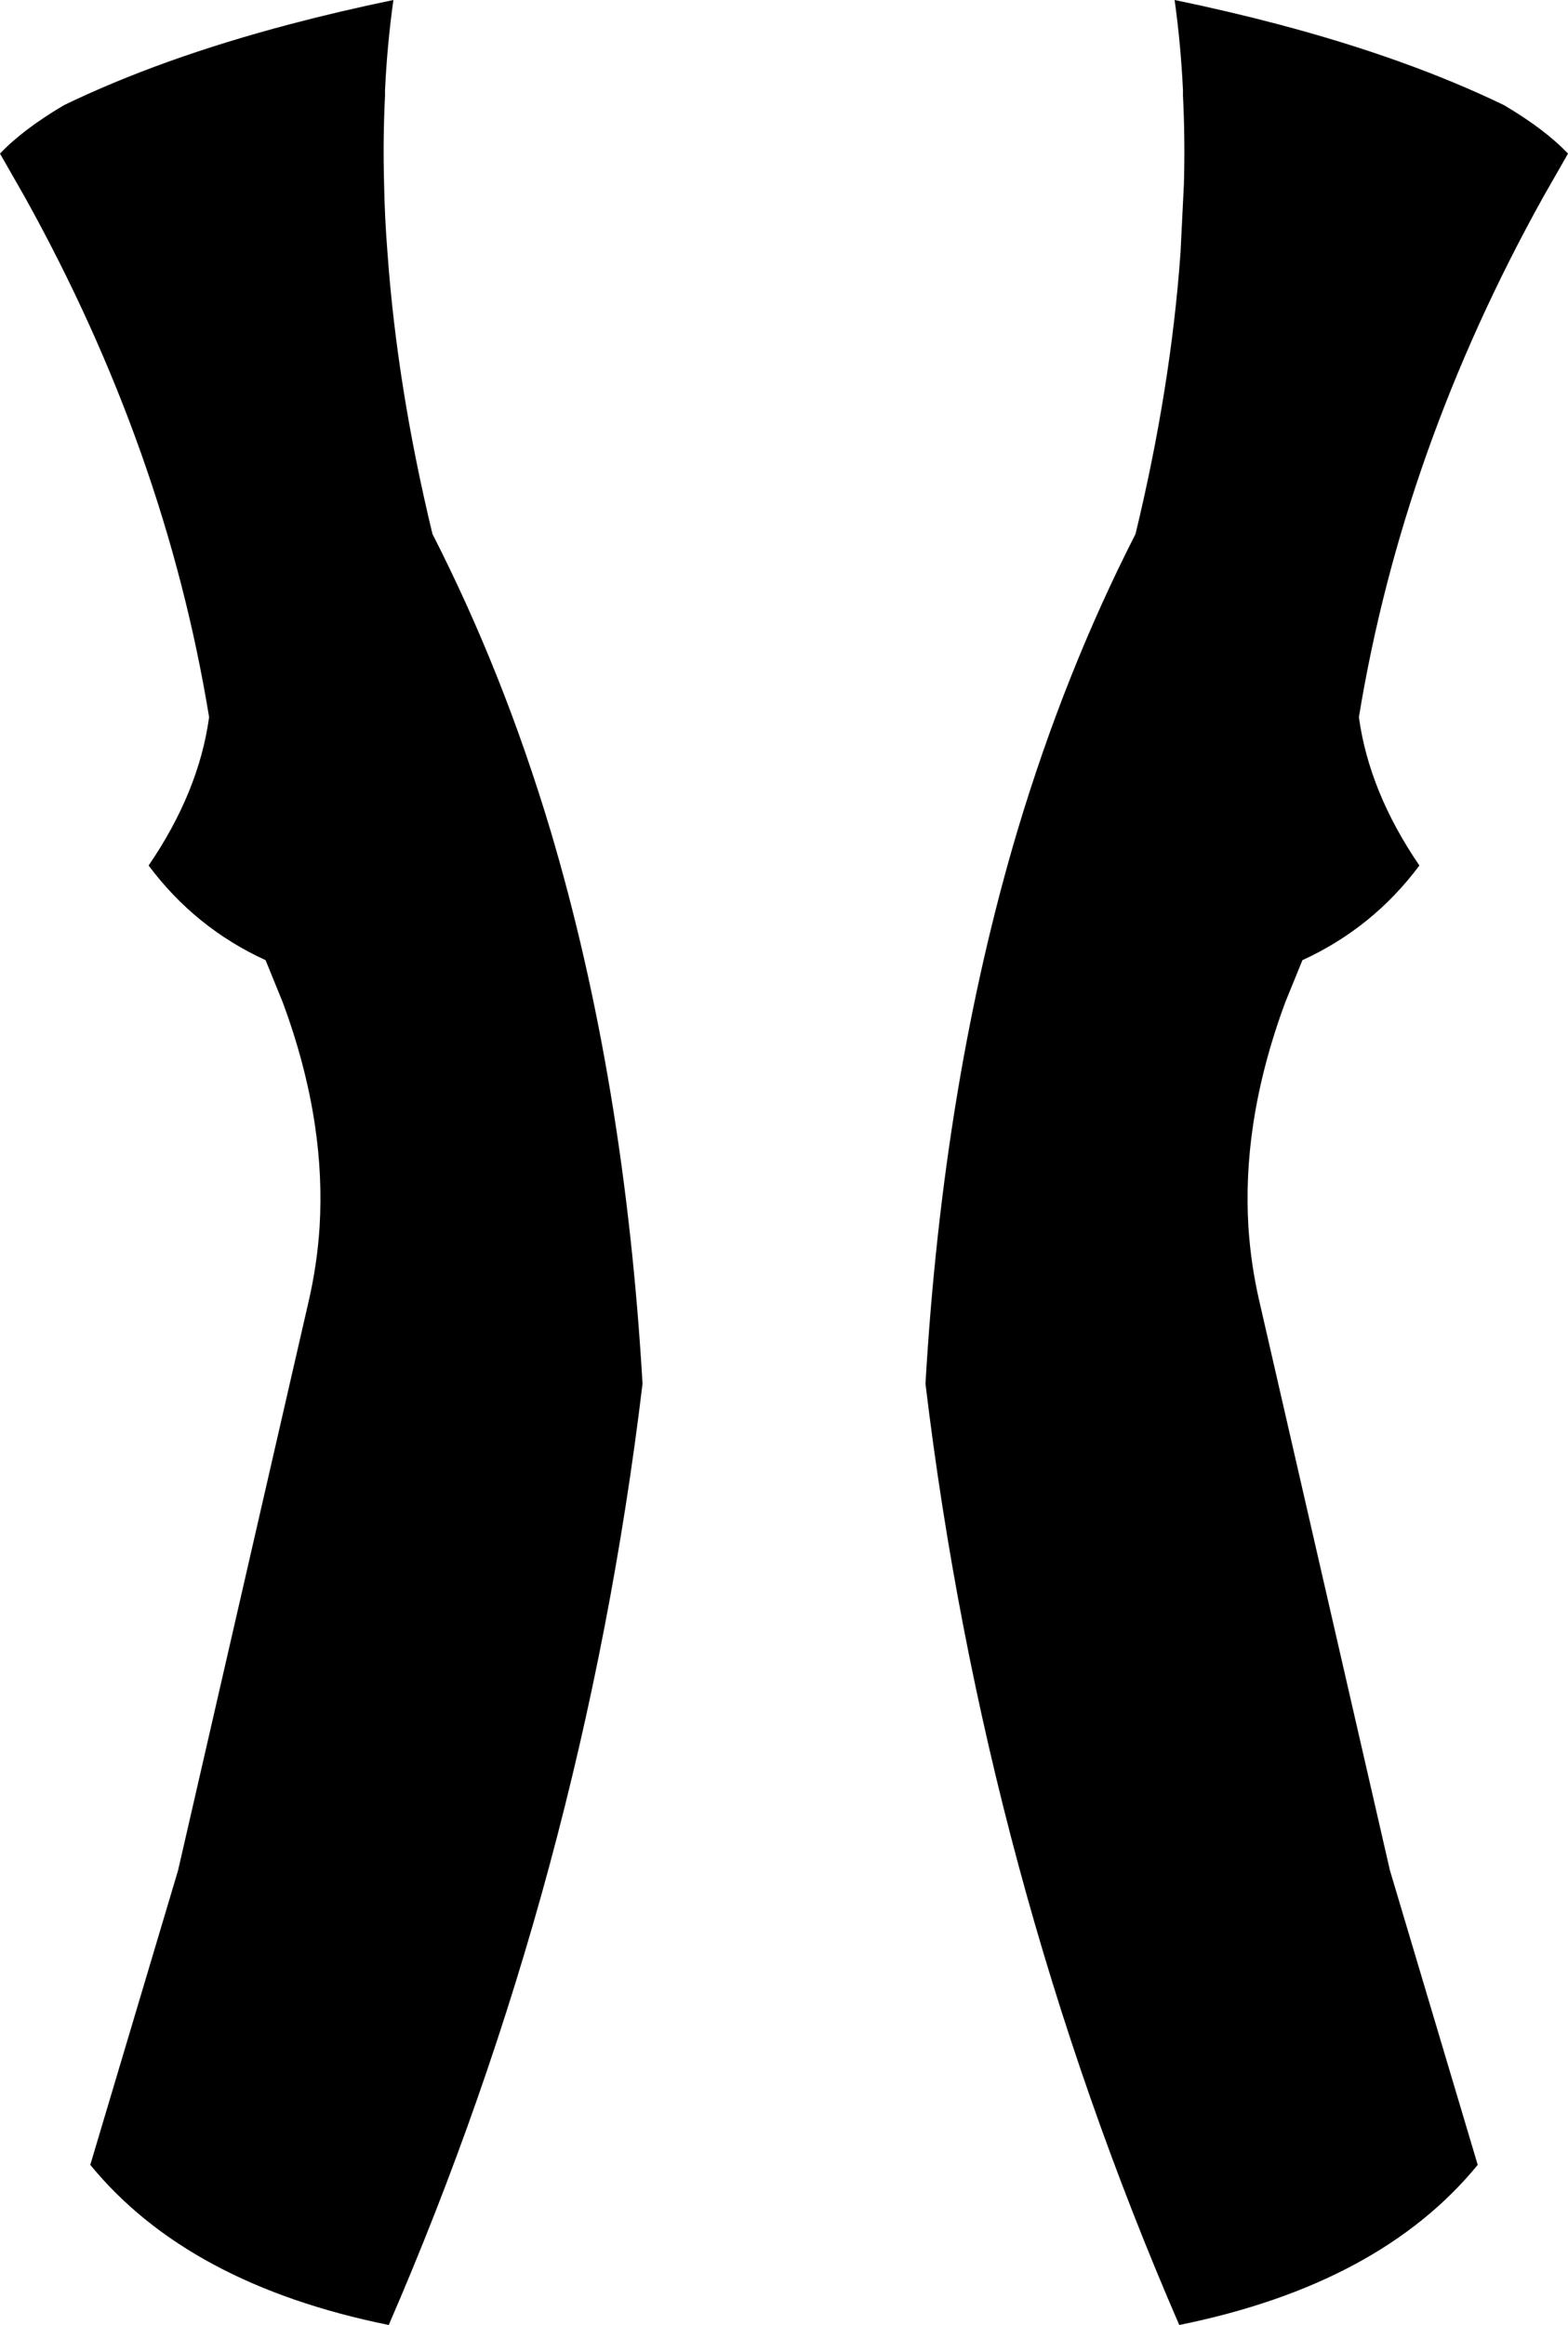 <?xml version="1.0" encoding="UTF-8" standalone="no"?>
<svg xmlns:xlink="http://www.w3.org/1999/xlink" height="374.6px" width="252.7px" xmlns="http://www.w3.org/2000/svg">
  <g transform="matrix(1.0, 0.0, 0.0, 1.0, -273.55, -143.2)">
    <path d="M522.25 174.95 Q499.6 215.7 492.55 258.75 494.2 270.8 502.3 282.65 494.8 292.7 483.45 297.9 L480.7 304.65 Q476.95 314.75 475.5 324.45 474.25 332.8 474.75 340.95 475.15 347.05 476.55 353.05 L497.55 444.55 511.7 492.0 Q495.95 511.25 463.6 517.8 432.25 445.55 422.7 366.15 425.55 317.25 437.55 276.95 445.2 251.45 456.55 229.25 462.25 205.65 463.8 183.95 L464.35 172.85 Q464.55 165.55 464.2 158.65 L464.2 157.75 Q463.85 150.35 462.85 143.2 471.55 145.0 479.5 147.1 500.35 152.6 515.95 160.15 522.55 164.05 526.25 167.95 L522.25 174.95 M335.6 157.75 L335.6 158.65 Q335.25 165.55 335.45 172.85 335.55 178.35 336.0 183.95 337.55 205.65 343.25 229.25 354.6 251.45 362.25 276.95 374.25 317.25 377.1 366.15 367.55 445.55 336.2 517.8 303.85 511.25 288.1 492.0 L302.25 444.55 323.25 353.05 Q324.65 347.05 325.05 340.95 325.55 332.8 324.3 324.45 322.85 314.75 319.1 304.65 L316.35 297.9 Q305.0 292.7 297.5 282.65 305.6 270.8 307.25 258.75 300.2 215.7 277.55 174.95 L273.55 167.95 Q277.25 164.05 283.85 160.15 299.45 152.6 320.3 147.1 328.25 145.0 336.95 143.2 335.95 150.35 335.6 157.75" fill="#000000" fill-rule="evenodd" stroke="none"/>
  </g>
</svg>
